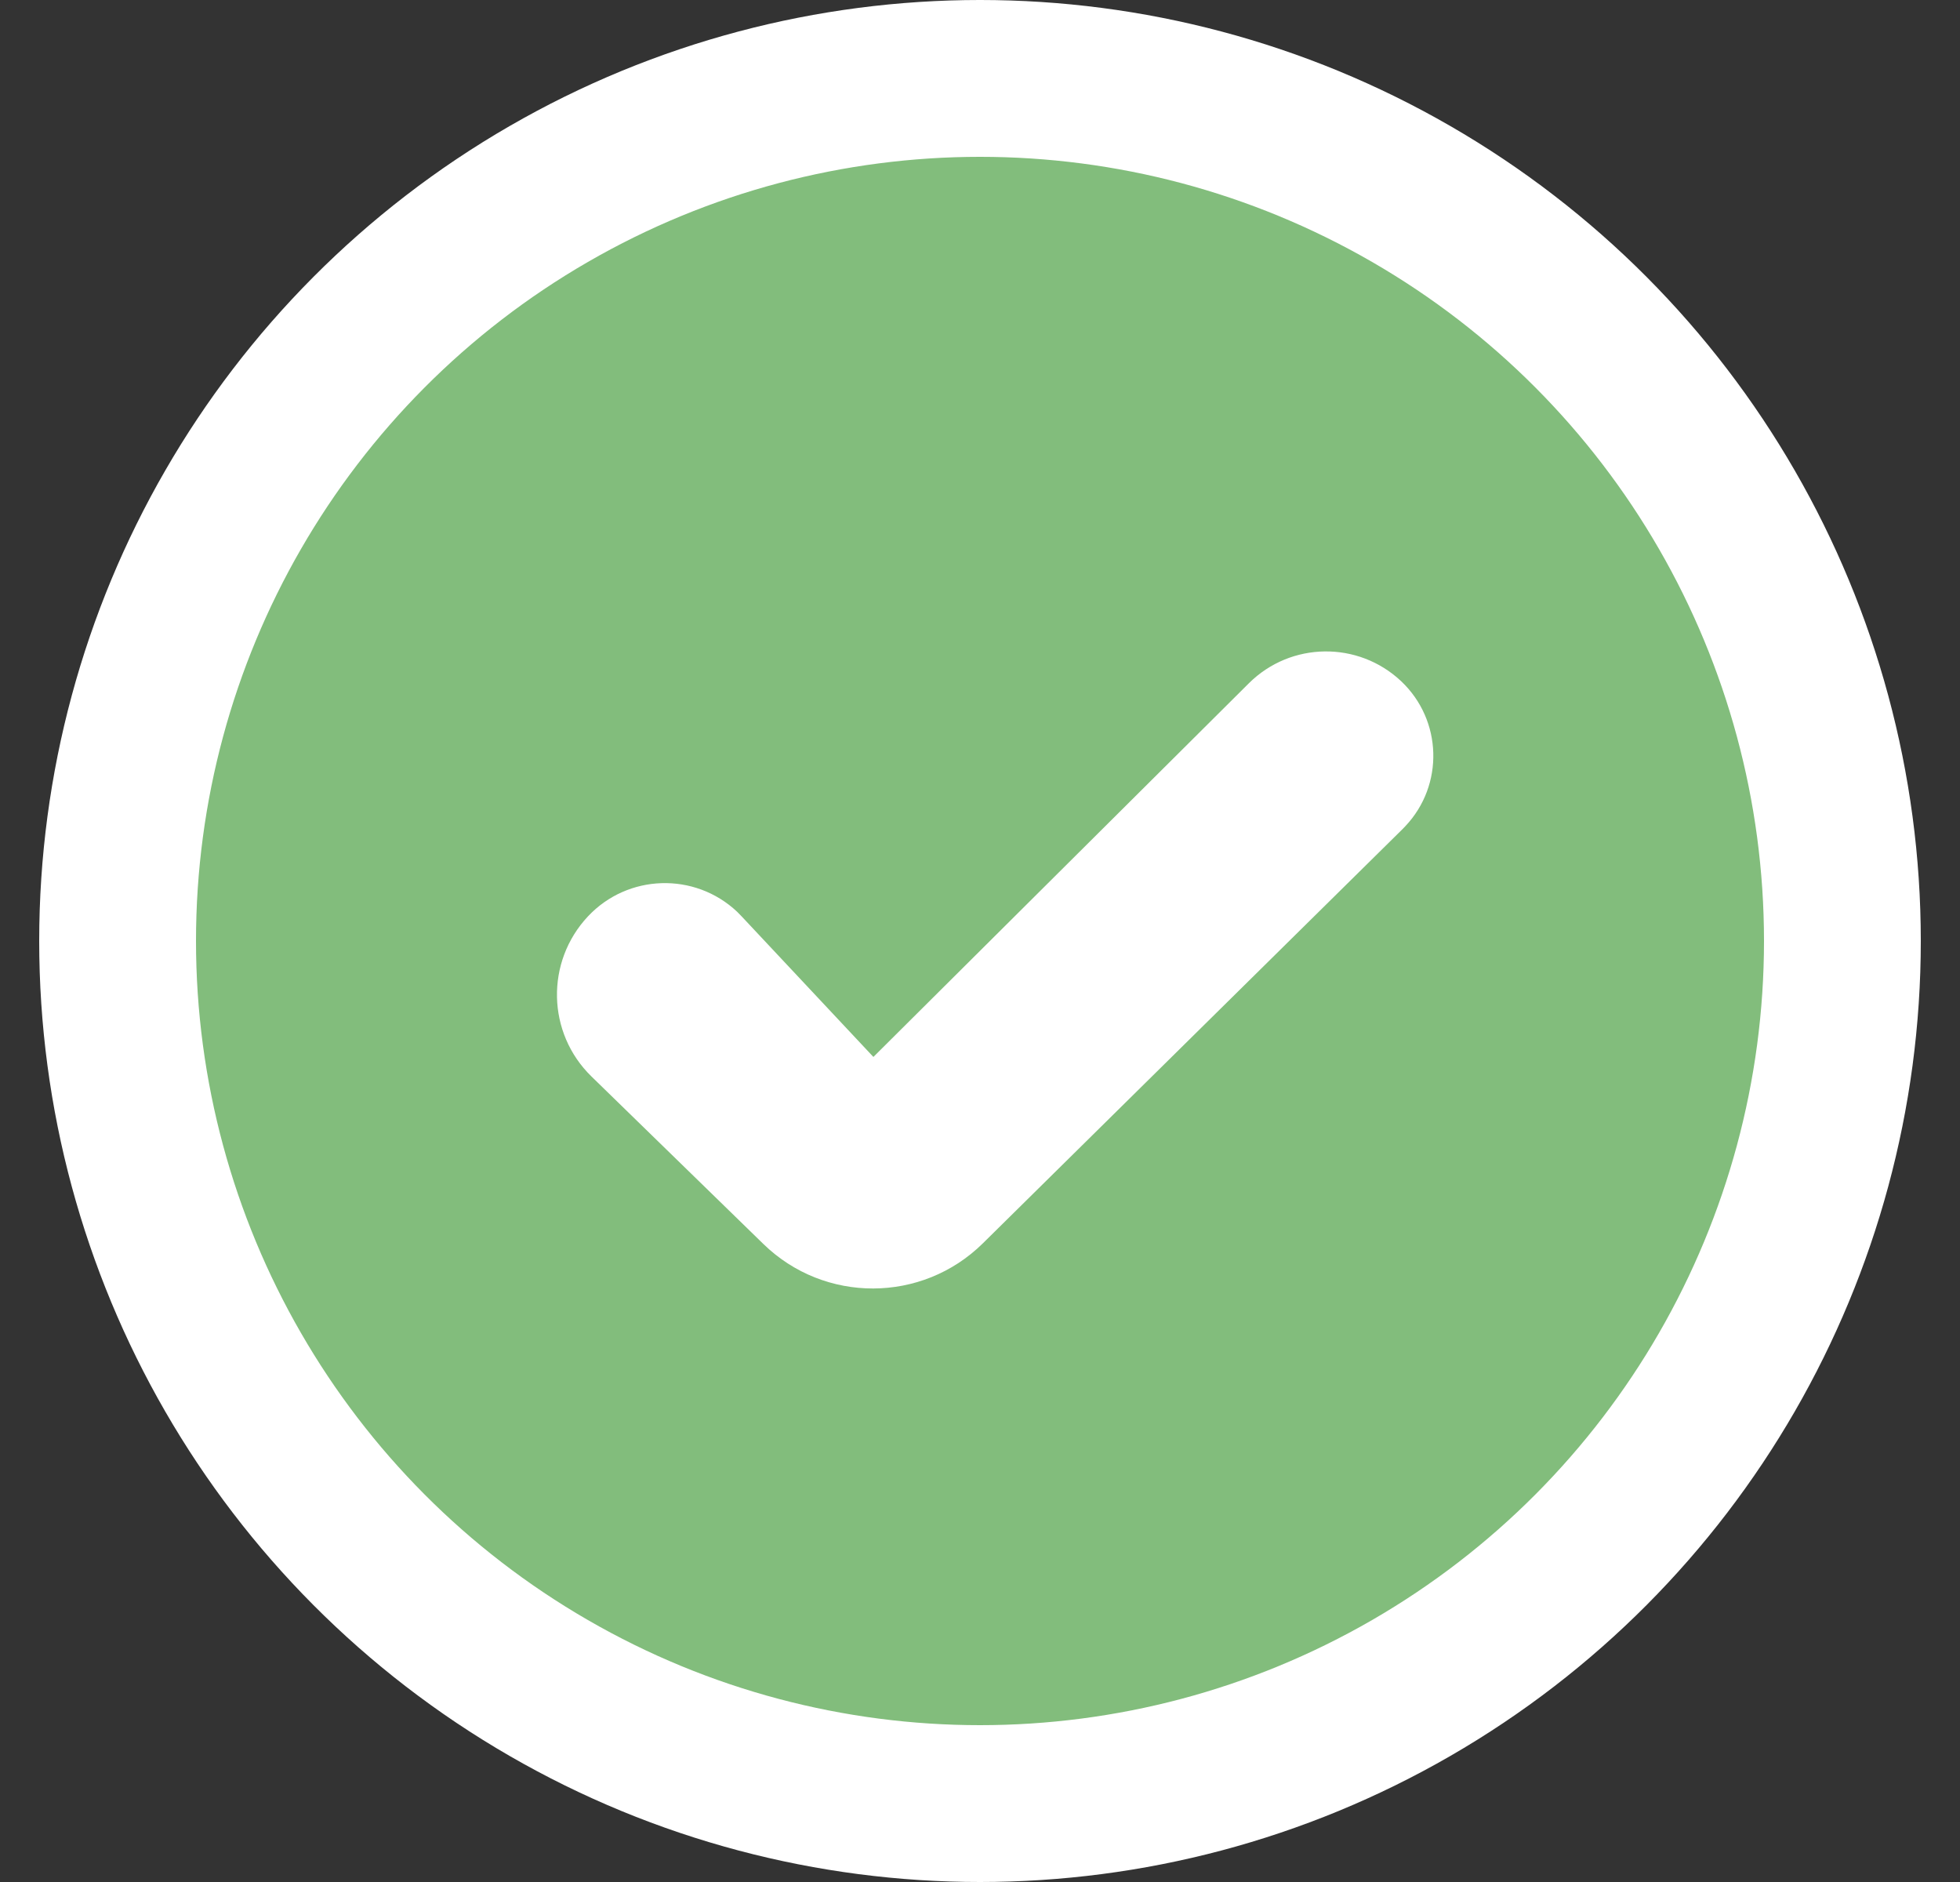 <?xml version="1.0" encoding="UTF-8"?>
<svg width="25px" height="24px" viewBox="0 0 25 24" version="1.1" xmlns="http://www.w3.org/2000/svg" xmlns:xlink="http://www.w3.org/1999/xlink">
    <rect x="0" y="0" width="25" height="24" fill="#333333" stroke="none"/>
    <!-- Generator: Sketch 56.3 (81716) - https://sketch.com -->
    <title>完成icon</title>
    <desc>Created with Sketch.</desc>
    <g id="Page-1" stroke="none" stroke-width="1" fill="none" fill-rule="evenodd">
        <g id="C5-01统计数值备份" transform="translate(-401, -787)">
            <g id="分组" transform="translate(214, 732)">
                <g id="Group" transform="translate(20.5, 20)">
                    <g id="Group-2" transform="translate(161, 36)">
                        <g id="完成icon" transform="translate(7, 0)">
                            <circle id="Oval-7" stroke="#FFFFFF" stroke-width="2" fill="#82BD7C" cx="11" cy="11" r="11"></circle>
                            <path d="M11.724,12.876 L11.741,6.12 C11.743,5.366 12.344,4.75 13.097,4.728 C13.819,4.708 14.421,5.276 14.441,5.998 C14.442,6.013 14.442,6.028 14.442,6.044 L14.392,13.569 C14.385,14.658 13.507,15.541 12.418,15.555 L9.358,15.595 C8.563,15.606 7.907,14.977 7.882,14.182 C7.859,13.44 8.443,12.819 9.185,12.796 C9.214,12.796 9.242,12.796 9.27,12.797 L11.724,12.876 Z" id="Combined-Shape" fill="#FFFFFF" transform="translate(11.162, 10.162) rotate(-315) translate(-11.162, -10.162) "></path>
                        </g>
                    </g>
                </g>
            </g>
        </g>
    </g>
</svg>